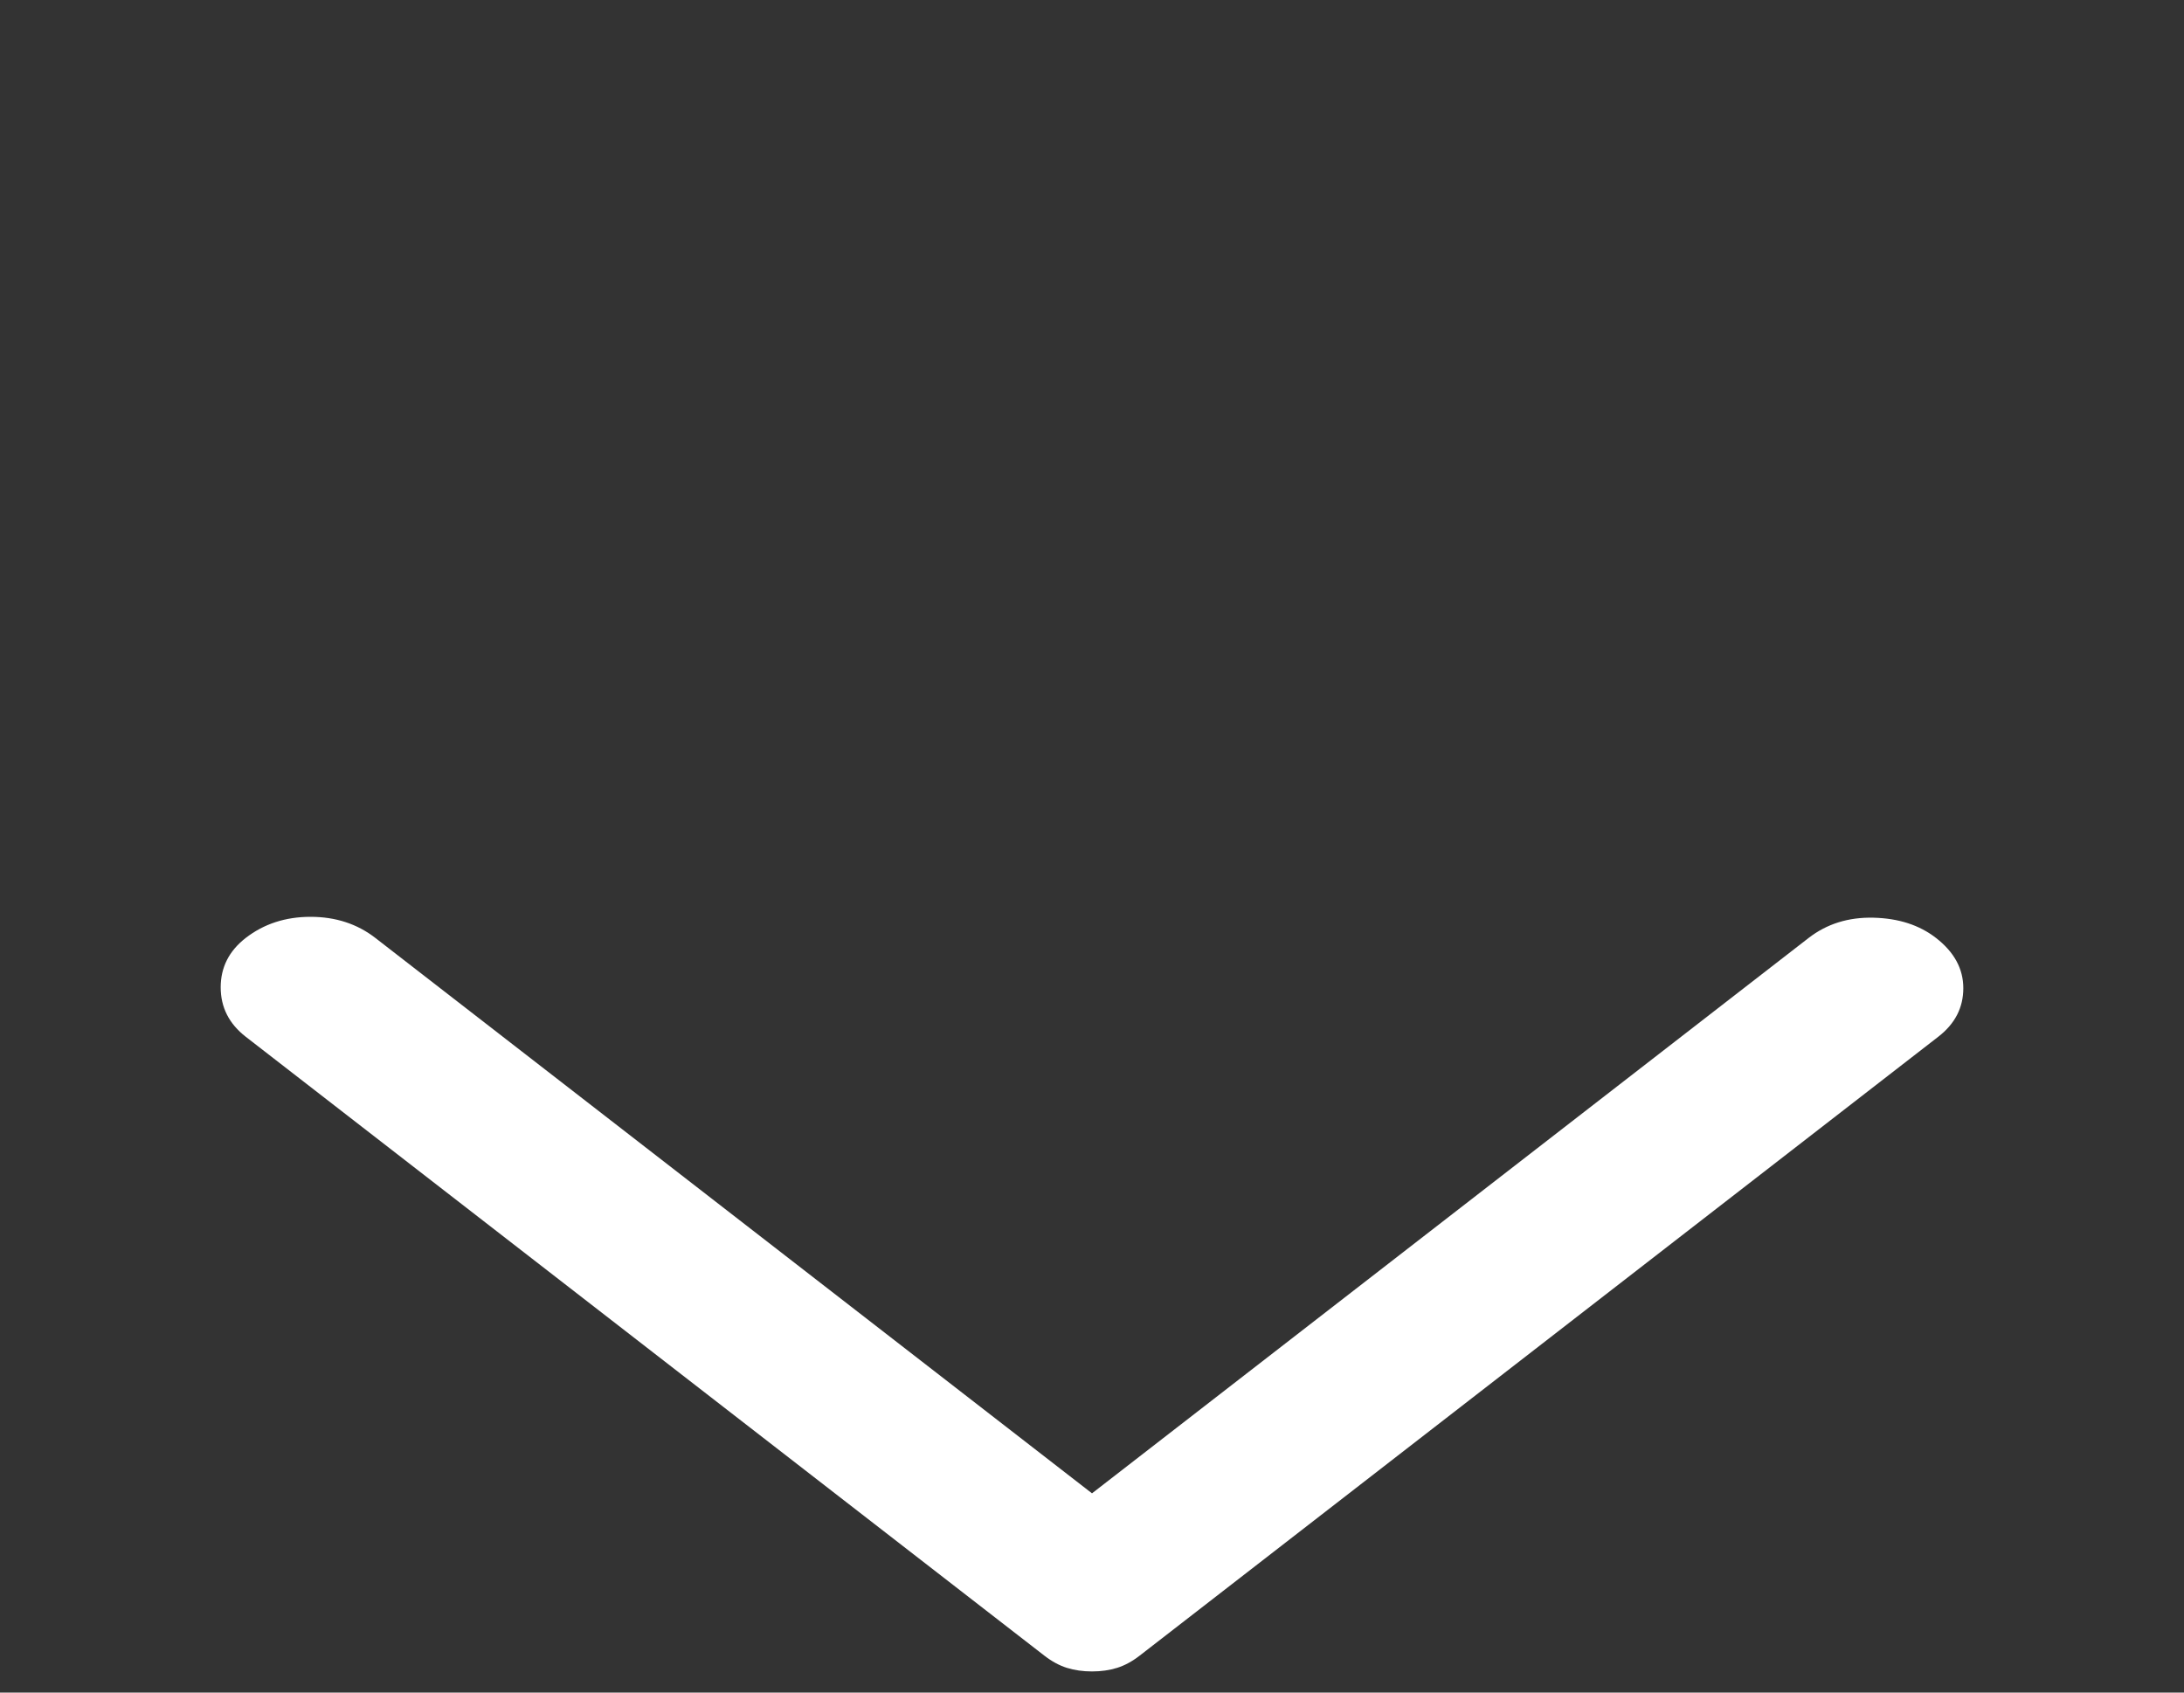 <svg width="40" height="31" viewBox="0 0 40 31" fill="none" xmlns="http://www.w3.org/2000/svg">
<rect x="0" y="0" width="40" height="31" fill="#333333" stroke="none"/>
<g clip-path="url(#clip0_312_459)">
<path d="M35.5 18.988L20.875 30.322C20.736 30.43 20.597 30.505 20.458 30.548C20.32 30.591 20.167 30.613 20 30.613C19.833 30.613 19.681 30.591 19.542 30.548C19.403 30.505 19.264 30.43 19.125 30.322L4.5 18.988C4.195 18.751 4.042 18.449 4.042 18.083C4.042 17.717 4.195 17.416 4.5 17.179C4.833 16.921 5.229 16.792 5.688 16.792C6.146 16.792 6.542 16.921 6.875 17.179L20 27.351L33.125 17.179C33.458 16.921 33.854 16.797 34.313 16.808C34.771 16.819 35.153 16.942 35.458 17.179C35.792 17.438 35.958 17.744 35.958 18.099C35.958 18.455 35.806 18.751 35.5 18.988Z" fill="white"/>
</g>
<defs>
<clipPath id="clip0_312_459">
<rect width="31" height="40" fill="white" transform="translate(0 31) rotate(-90)"/>
</clipPath>
</defs>
</svg>
